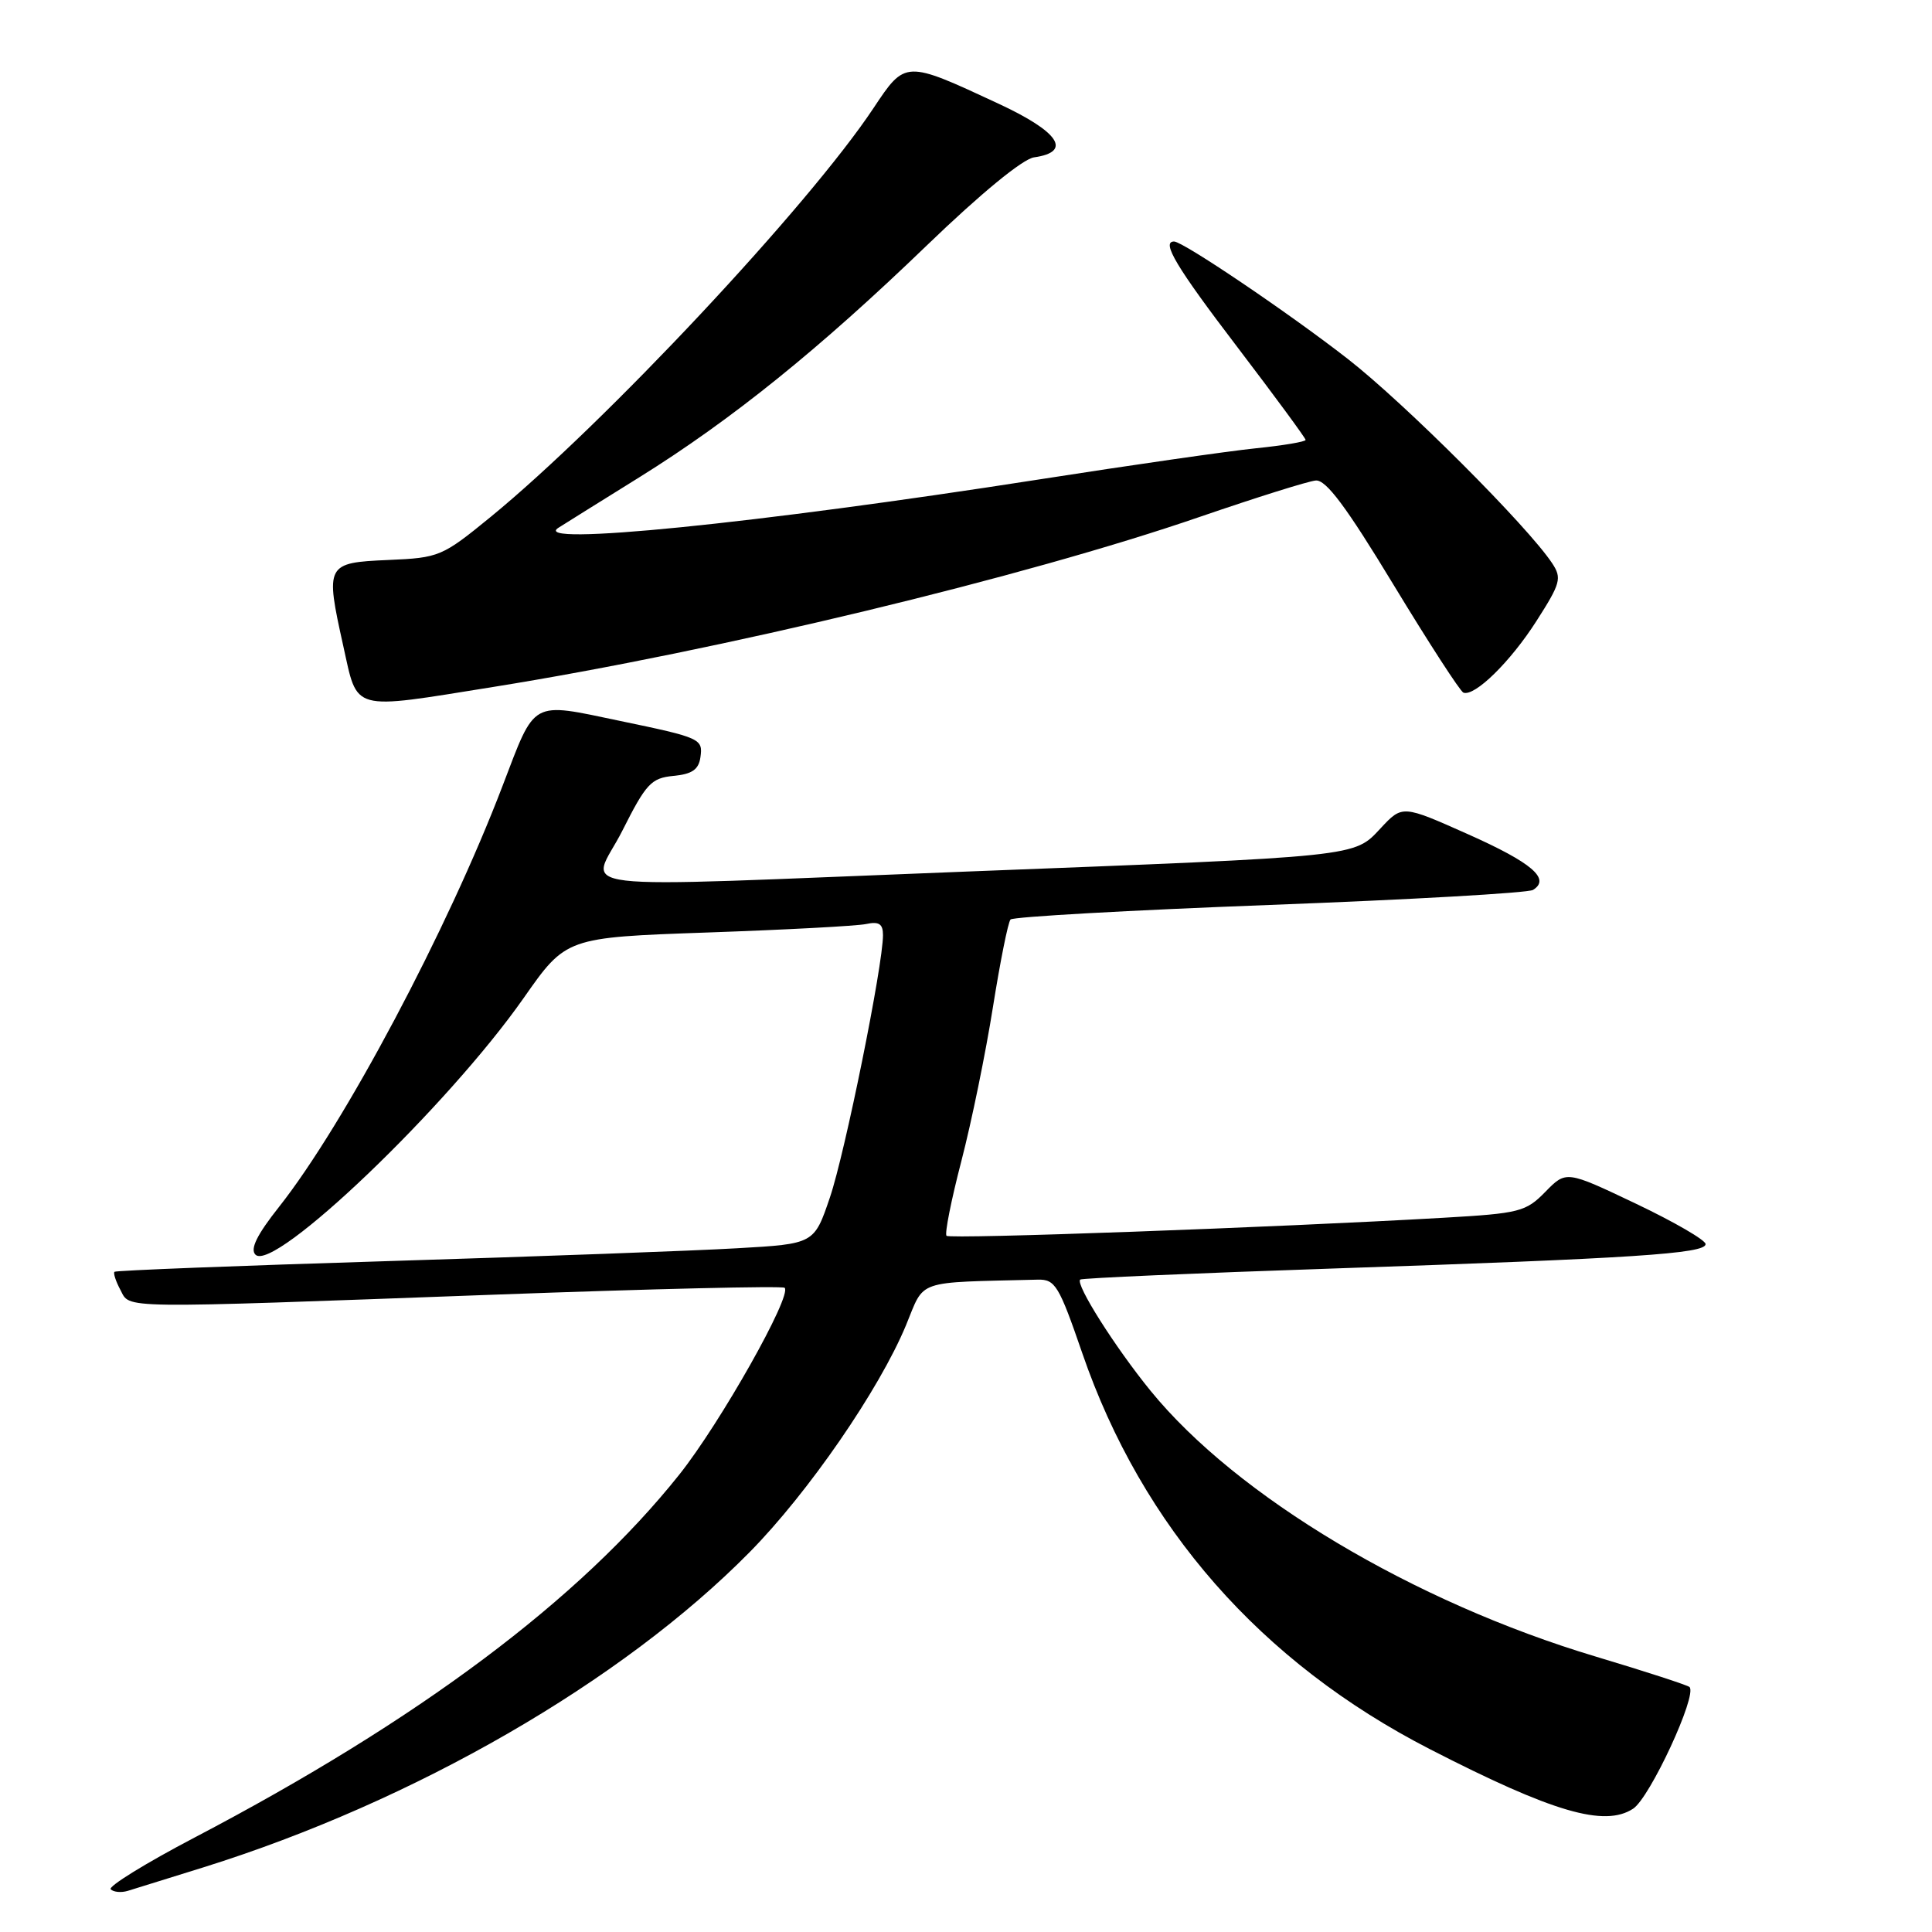 <?xml version="1.0" encoding="UTF-8" standalone="no"?>
<!DOCTYPE svg PUBLIC "-//W3C//DTD SVG 1.1//EN" "http://www.w3.org/Graphics/SVG/1.1/DTD/svg11.dtd" >
<svg xmlns="http://www.w3.org/2000/svg" xmlns:xlink="http://www.w3.org/1999/xlink" version="1.1" viewBox="0 0 256 256">
 <g >
 <path fill="currentColor"
d=" M 27.00 247.42 C 54.90 238.69 82.43 222.81 99.32 205.68 C 107.10 197.79 116.51 184.13 120.05 175.60 C 122.59 169.45 121.10 169.97 137.52 169.56 C 139.82 169.51 140.32 170.33 143.40 179.28 C 151.33 202.34 167.08 220.29 189.50 231.79 C 205.76 240.14 212.61 242.14 216.40 239.66 C 218.63 238.20 224.93 224.60 223.87 223.54 C 223.63 223.30 218.04 221.48 211.46 219.51 C 187.30 212.28 163.85 198.28 152.45 184.28 C 147.76 178.52 142.48 170.18 143.13 169.55 C 143.33 169.36 158.35 168.70 176.50 168.09 C 216.48 166.74 226.00 166.12 226.00 164.85 C 226.00 164.32 221.84 161.91 216.76 159.49 C 207.53 155.10 207.53 155.10 204.77 157.92 C 202.18 160.57 201.35 160.78 191.26 161.36 C 168.84 162.65 125.88 164.21 125.42 163.75 C 125.15 163.49 126.04 159.02 127.39 153.83 C 128.74 148.64 130.62 139.46 131.57 133.44 C 132.53 127.42 133.57 122.20 133.90 121.84 C 134.23 121.48 149.68 120.61 168.23 119.91 C 186.78 119.21 202.49 118.32 203.13 117.92 C 205.50 116.46 203.00 114.32 194.52 110.54 C 185.82 106.66 185.82 106.66 182.94 109.75 C 179.37 113.57 180.42 113.46 128.00 115.49 C 72.63 117.64 78.31 118.32 82.47 110.06 C 85.61 103.82 86.29 103.10 89.23 102.81 C 91.70 102.58 92.58 101.97 92.81 100.34 C 93.16 97.89 92.85 97.75 82.18 95.53 C 70.23 93.03 71.00 92.61 66.60 104.11 C 59.34 123.15 45.63 148.96 36.98 159.91 C 34.05 163.61 33.11 165.51 33.85 166.25 C 36.27 168.67 59.32 146.62 69.39 132.24 C 75.01 124.22 75.01 124.22 93.76 123.56 C 104.07 123.20 113.51 122.70 114.75 122.44 C 116.48 122.07 117.00 122.42 117.00 123.91 C 117.00 127.93 111.98 152.73 109.97 158.66 C 107.88 164.82 107.88 164.82 97.69 165.40 C 92.09 165.73 71.30 166.49 51.50 167.10 C 31.70 167.71 15.35 168.34 15.17 168.52 C 14.99 168.69 15.34 169.77 15.95 170.91 C 17.31 173.44 14.89 173.41 65.49 171.55 C 86.38 170.78 103.70 170.37 103.97 170.64 C 104.99 171.65 95.46 188.54 90.02 195.38 C 76.80 211.97 55.52 227.90 25.75 243.50 C 19.28 246.89 14.30 249.97 14.67 250.34 C 15.05 250.72 16.06 250.81 16.93 250.55 C 17.79 250.29 22.32 248.88 27.00 247.42 Z  M 65.38 91.02 C 95.30 86.22 135.77 76.48 159.00 68.48 C 166.43 65.93 173.33 63.76 174.34 63.67 C 175.70 63.54 178.38 67.13 184.66 77.50 C 189.33 85.20 193.49 91.62 193.91 91.78 C 195.40 92.33 200.13 87.70 203.58 82.30 C 206.79 77.29 206.97 76.61 205.68 74.65 C 202.44 69.74 186.11 53.42 178.59 47.56 C 170.80 41.49 156.76 32.00 155.57 32.00 C 153.84 32.00 155.89 35.42 164.00 46.05 C 168.95 52.55 173.00 58.06 173.00 58.29 C 173.00 58.53 170.04 59.03 166.41 59.40 C 162.79 59.77 149.77 61.64 137.48 63.56 C 100.02 69.40 70.11 72.40 74.00 69.93 C 74.83 69.40 79.65 66.39 84.72 63.24 C 96.94 55.63 108.58 46.24 122.83 32.50 C 129.96 25.63 135.52 21.06 137.02 20.85 C 142.11 20.13 140.36 17.48 132.29 13.73 C 119.92 7.97 119.97 7.97 115.74 14.33 C 107.15 27.27 80.12 56.13 65.02 68.49 C 58.58 73.75 58.21 73.91 51.46 74.20 C 43.19 74.56 43.08 74.76 45.48 85.57 C 47.44 94.38 46.33 94.07 65.38 91.02 Z "/>
</g>
</svg>